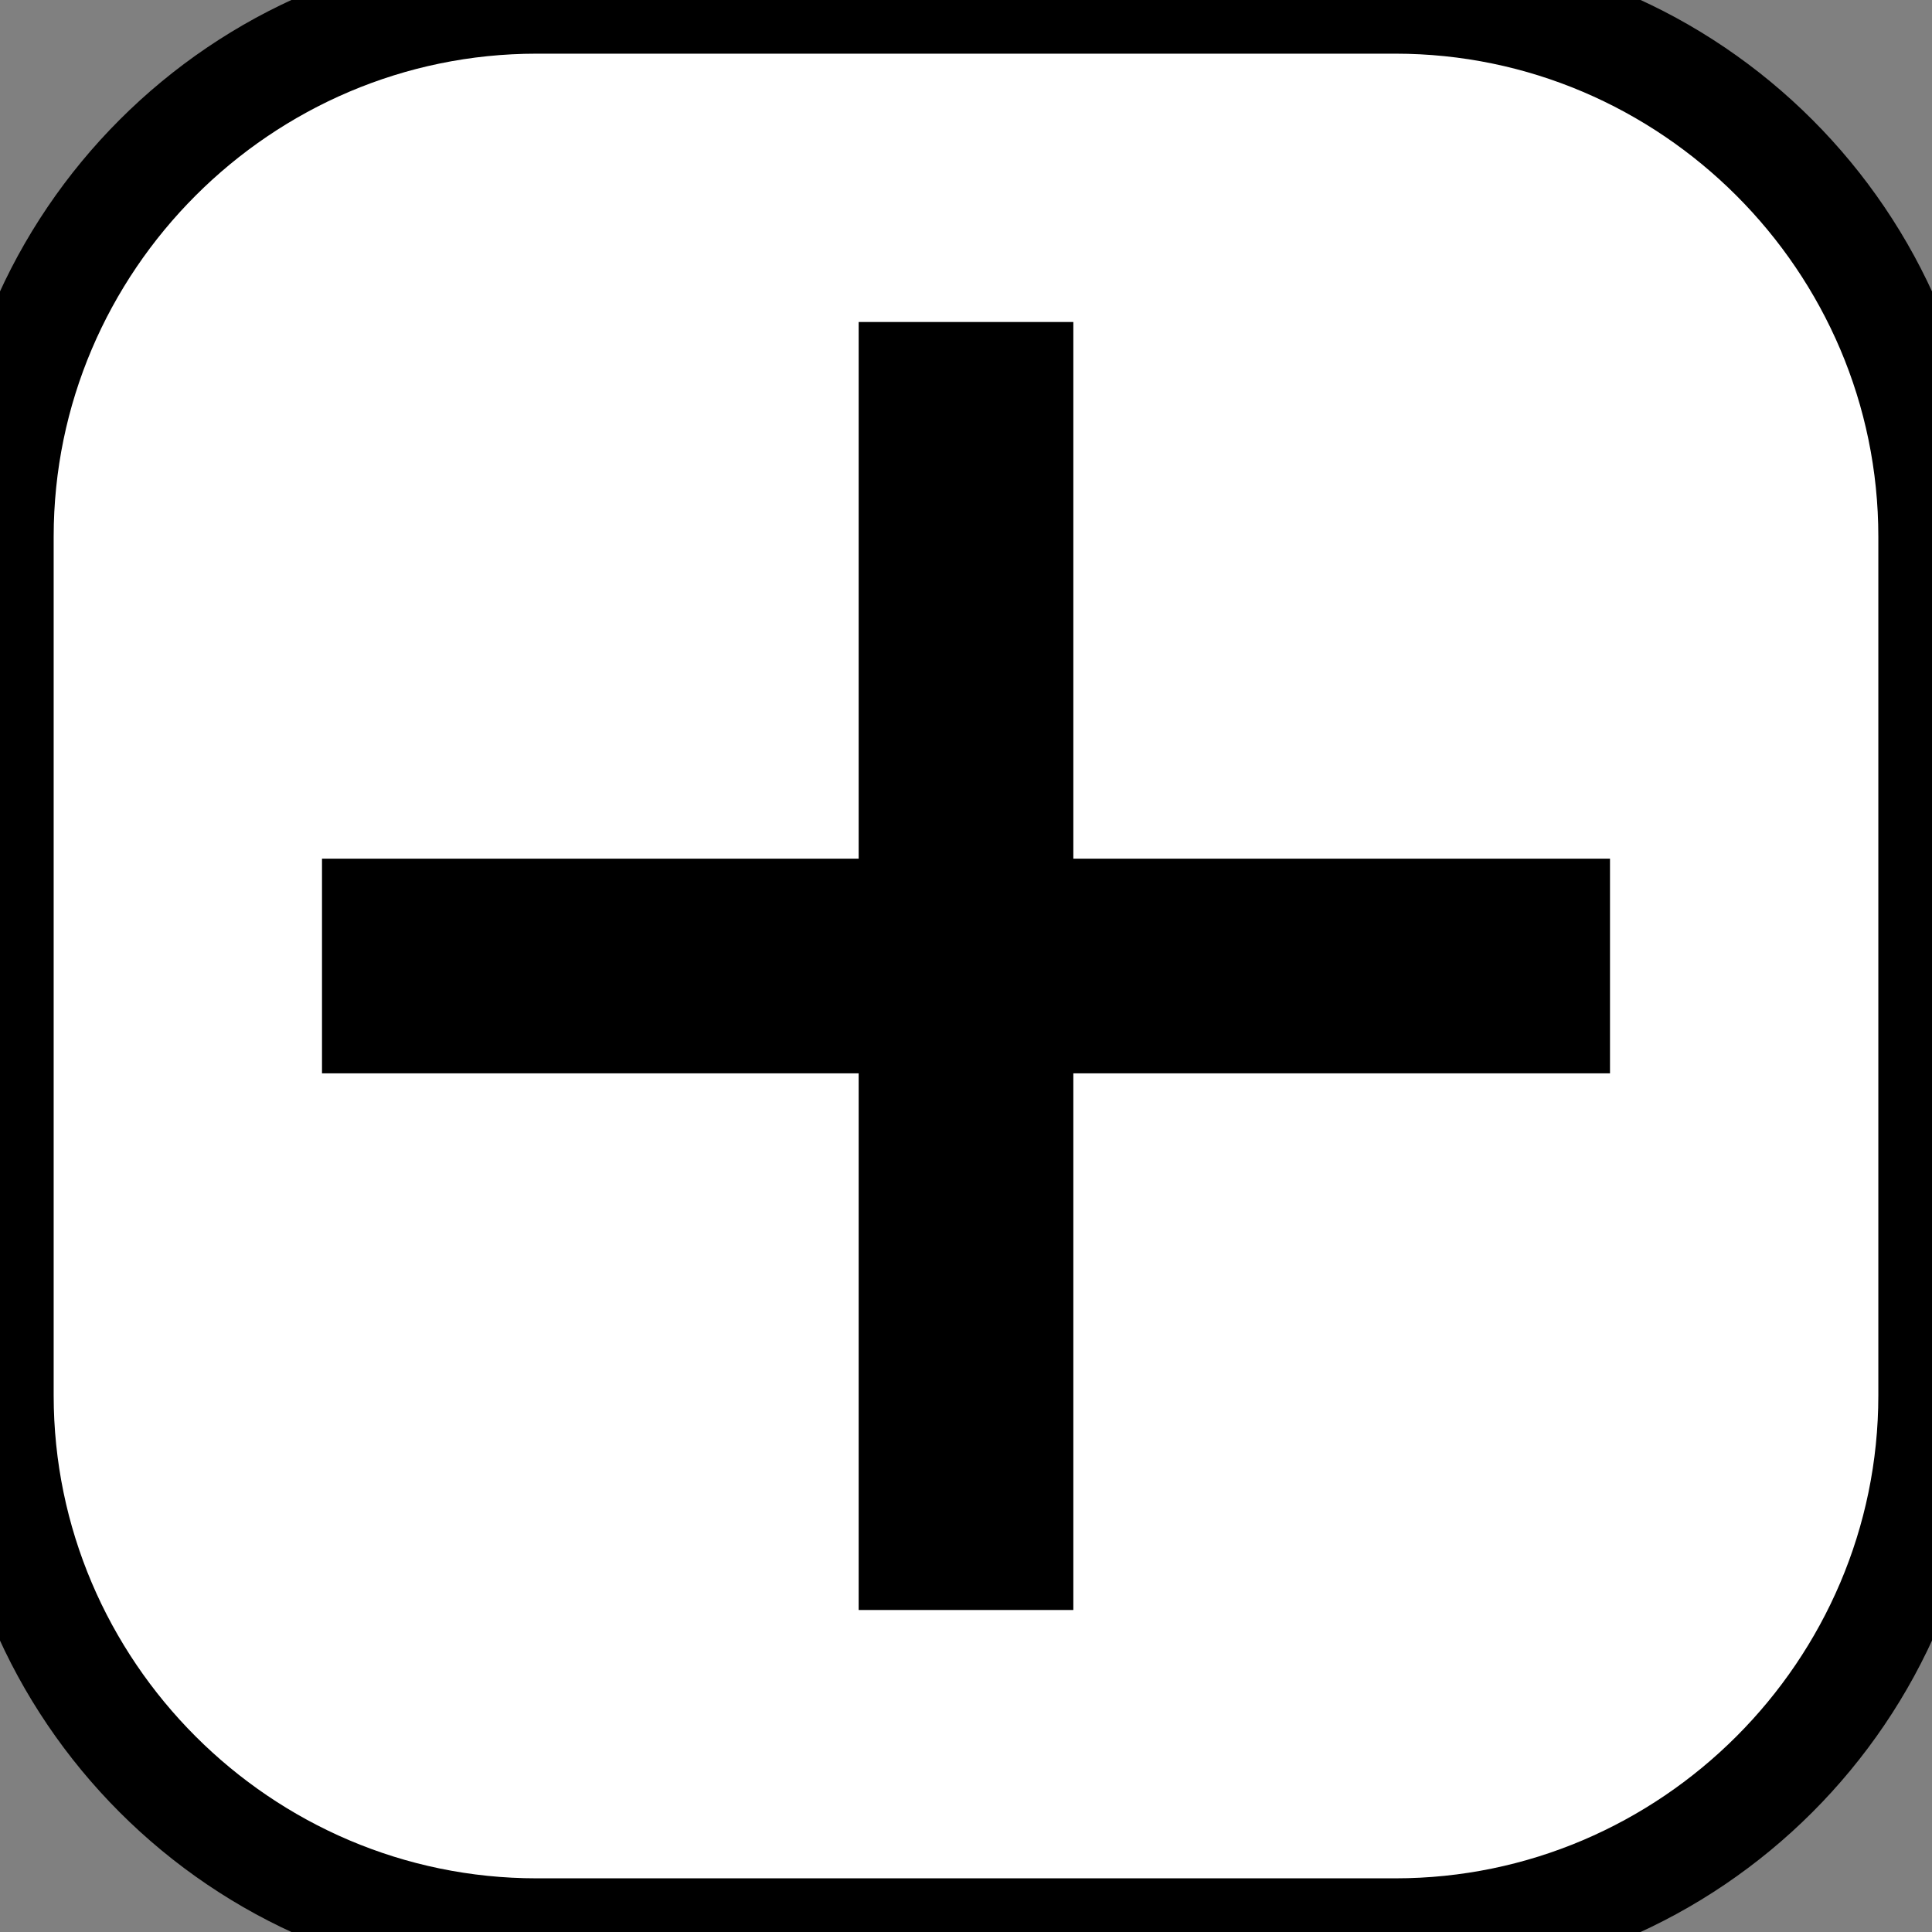 <?xml version="1.0" encoding="utf-8"?>
<!-- Generator: Adobe Illustrator 14.0.0, SVG Export Plug-In  -->
<!DOCTYPE svg PUBLIC "-//W3C//DTD SVG 1.1//EN" "http://www.w3.org/Graphics/SVG/1.1/DTD/svg11.dtd">
<svg version="1.1"
	 xmlns="http://www.w3.org/2000/svg" xmlns:xlink="http://www.w3.org/1999/xlink" xmlns:a="http://ns.adobe.com/AdobeSVGViewerExtensions/3.0/"
	 x="0px" y="0px" width="18px" height="18px" viewBox="0.5 0.5 18 18" enable-background="new 0.5 0.5 18 18" xml:space="preserve">
<rect x="0.5" y="0.5" width="18" height="18" fill="#808080" stroke="none"/>
<defs>
</defs>
<g>
	<path fill="#FFFFFF" d="M18.5,13.5c0,2.75-2.25,5-5,5h-8c-2.75,0-5-2.25-5-5v-8c0-2.75,2.25-5,5-5h8c2.75,0,5,2.25,5,5V13.5z"/>
	<path fill="none" stroke="#000000" d="M18.5,13.5c0,2.75-2.25,5-5,5h-8c-2.75,0-5-2.25-5-5v-8c0-2.75,2.25-5,5-5h8
		c2.75,0,5,2.25,5,5V13.5z"/>
</g>
<line stroke="#000000" stroke-width="2" x1="3.5" y1="9.5" x2="15.5" y2="9.5"/>
<line stroke="#000000" stroke-width="2" x1="9.5" y1="15.5" x2="9.5" y2="3.5"/>
</svg>
